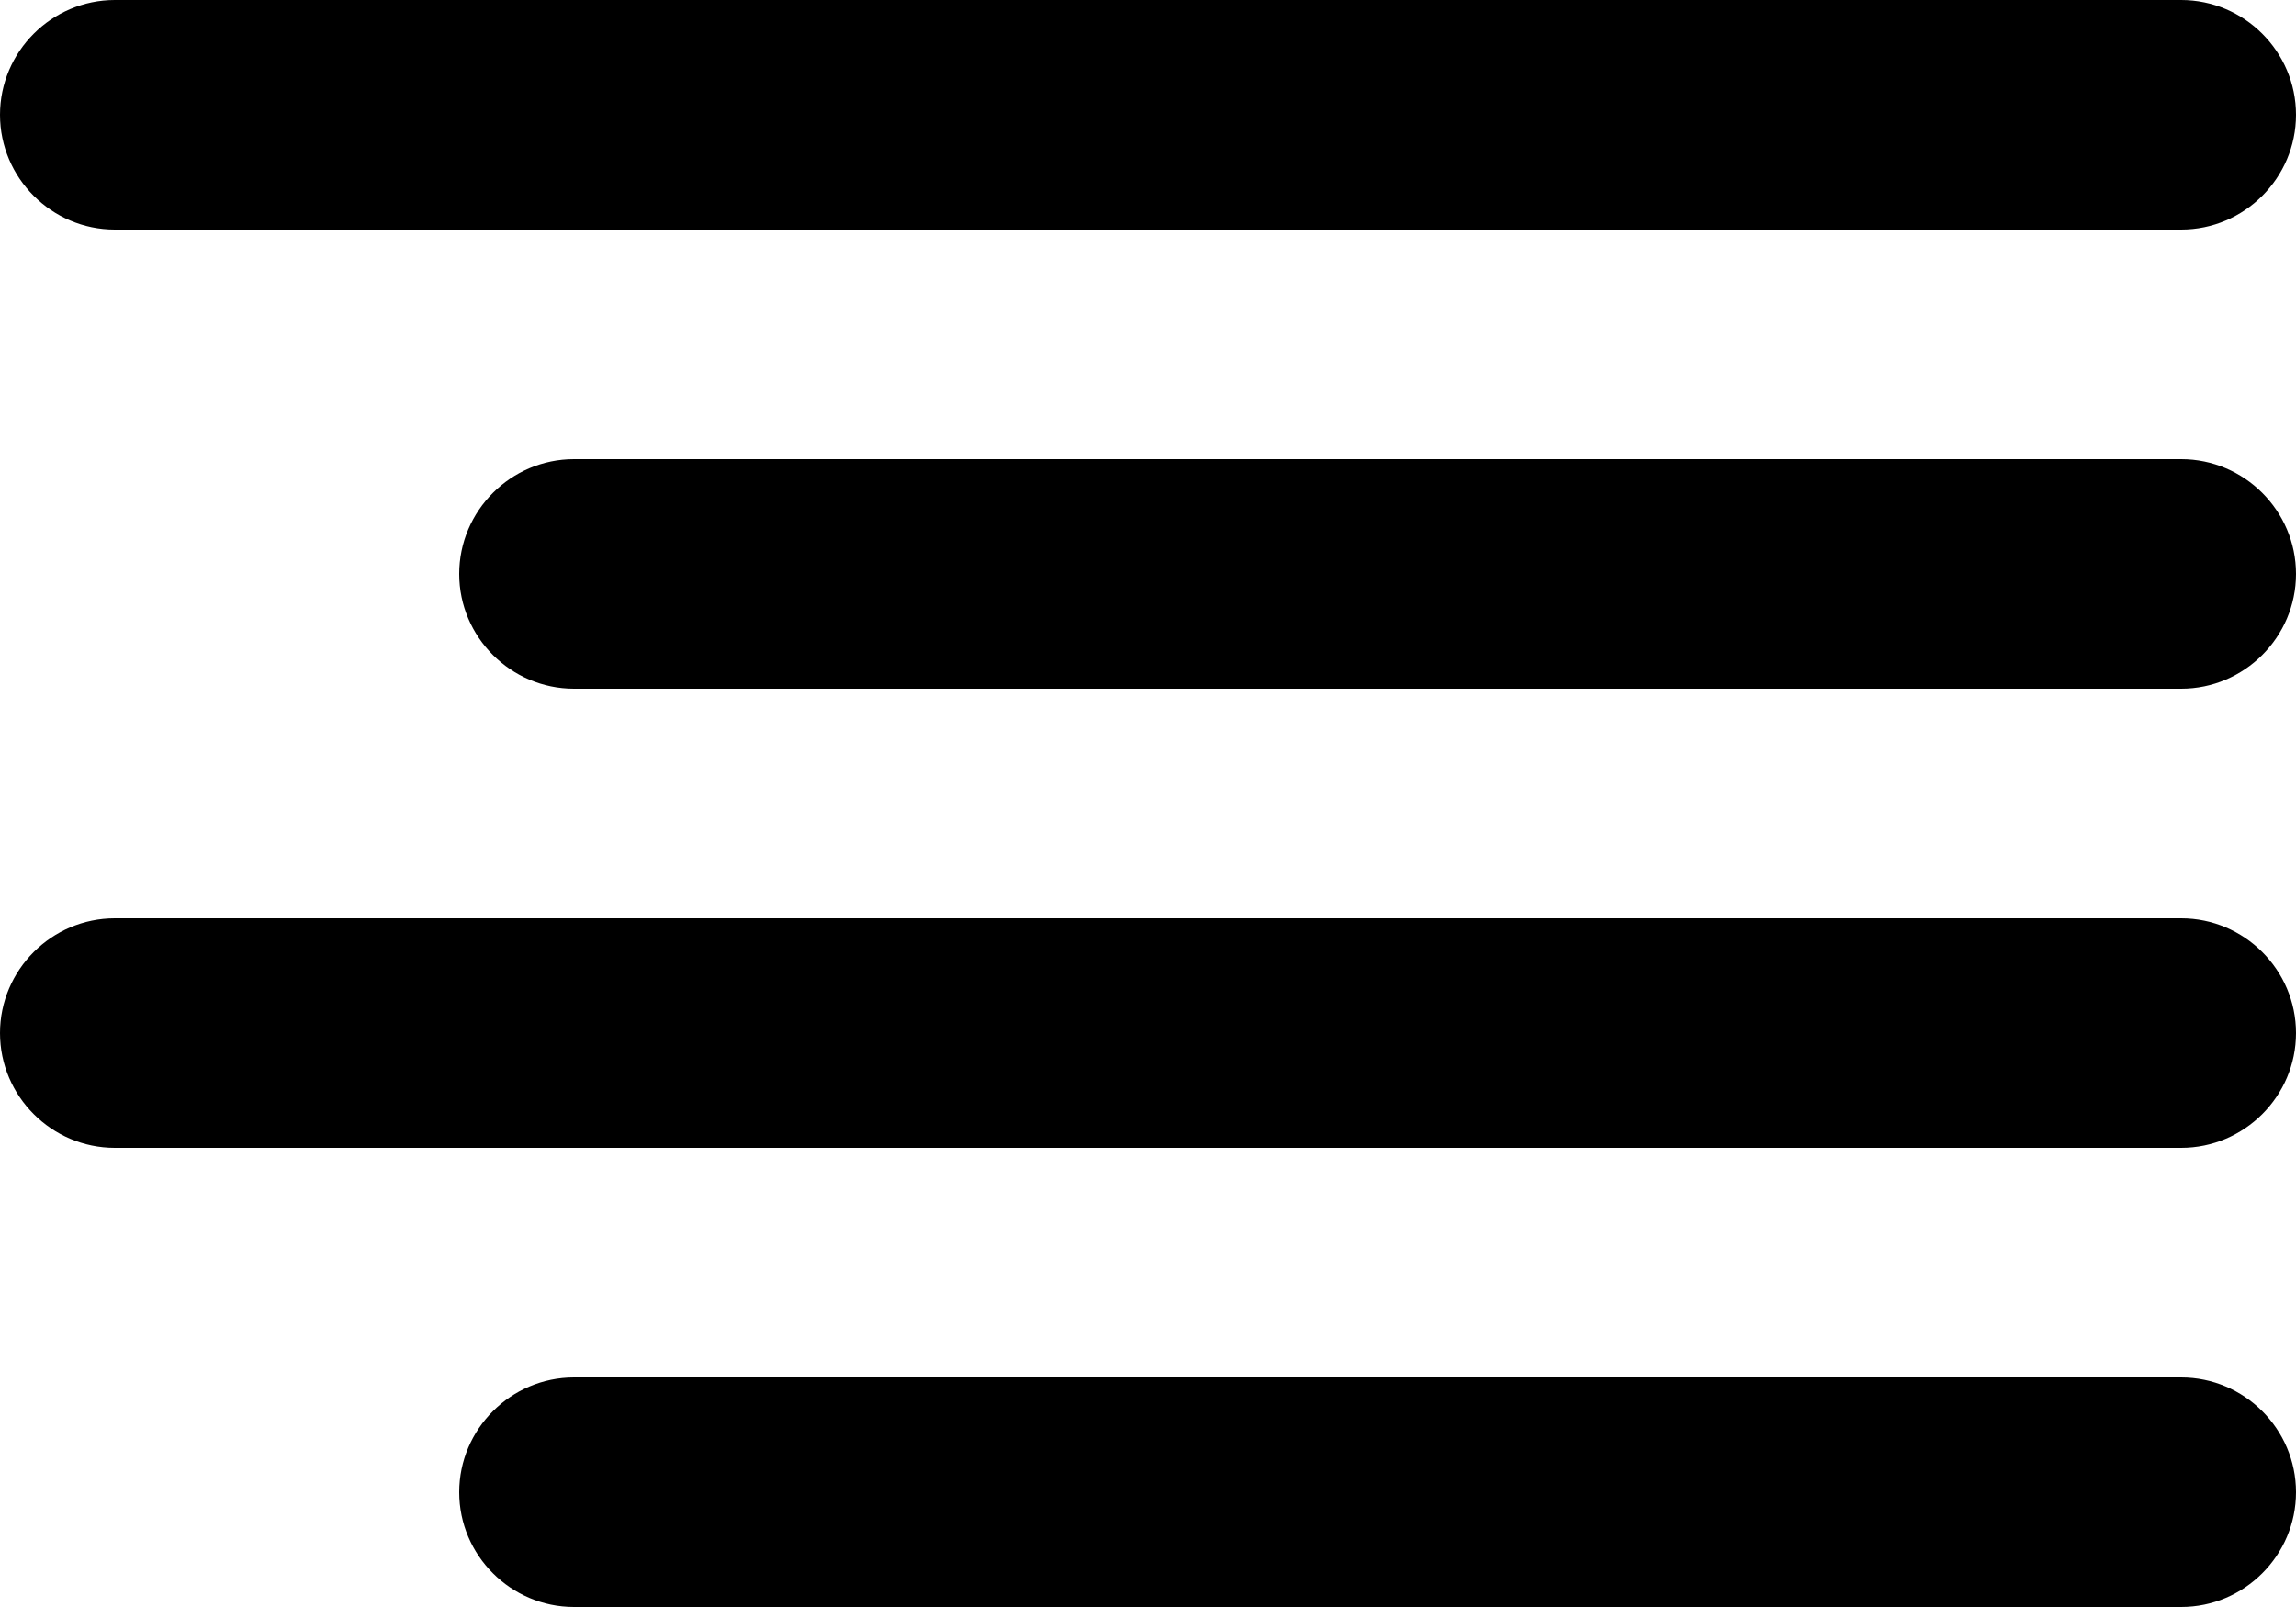 <?xml version="1.0" encoding="UTF-8"?>
<svg id="Layer_1" data-name="Layer 1" xmlns="http://www.w3.org/2000/svg" viewBox="0 0 20 14">
  <path d="m19,6H5c-.55,0-1-.45-1-1s.45-1,1-1h14c.55,0,1,.45,1,1s-.45,1-1,1Z M19,2H1c-.55,0-1-.45-1-1S.45,0,1,0h18c.55,0,1,.45,1,1s-.45,1-1,1Z M19,10H1c-.55,0-1-.45-1-1s.45-1,1-1h18c.55,0,1,.45,1,1s-.45,1-1,1Z M19,14H5c-.55,0-1-.45-1-1s.45-1,1-1h14c.55,0,1,.45,1,1s-.45,1-1,1Z"/>
</svg>